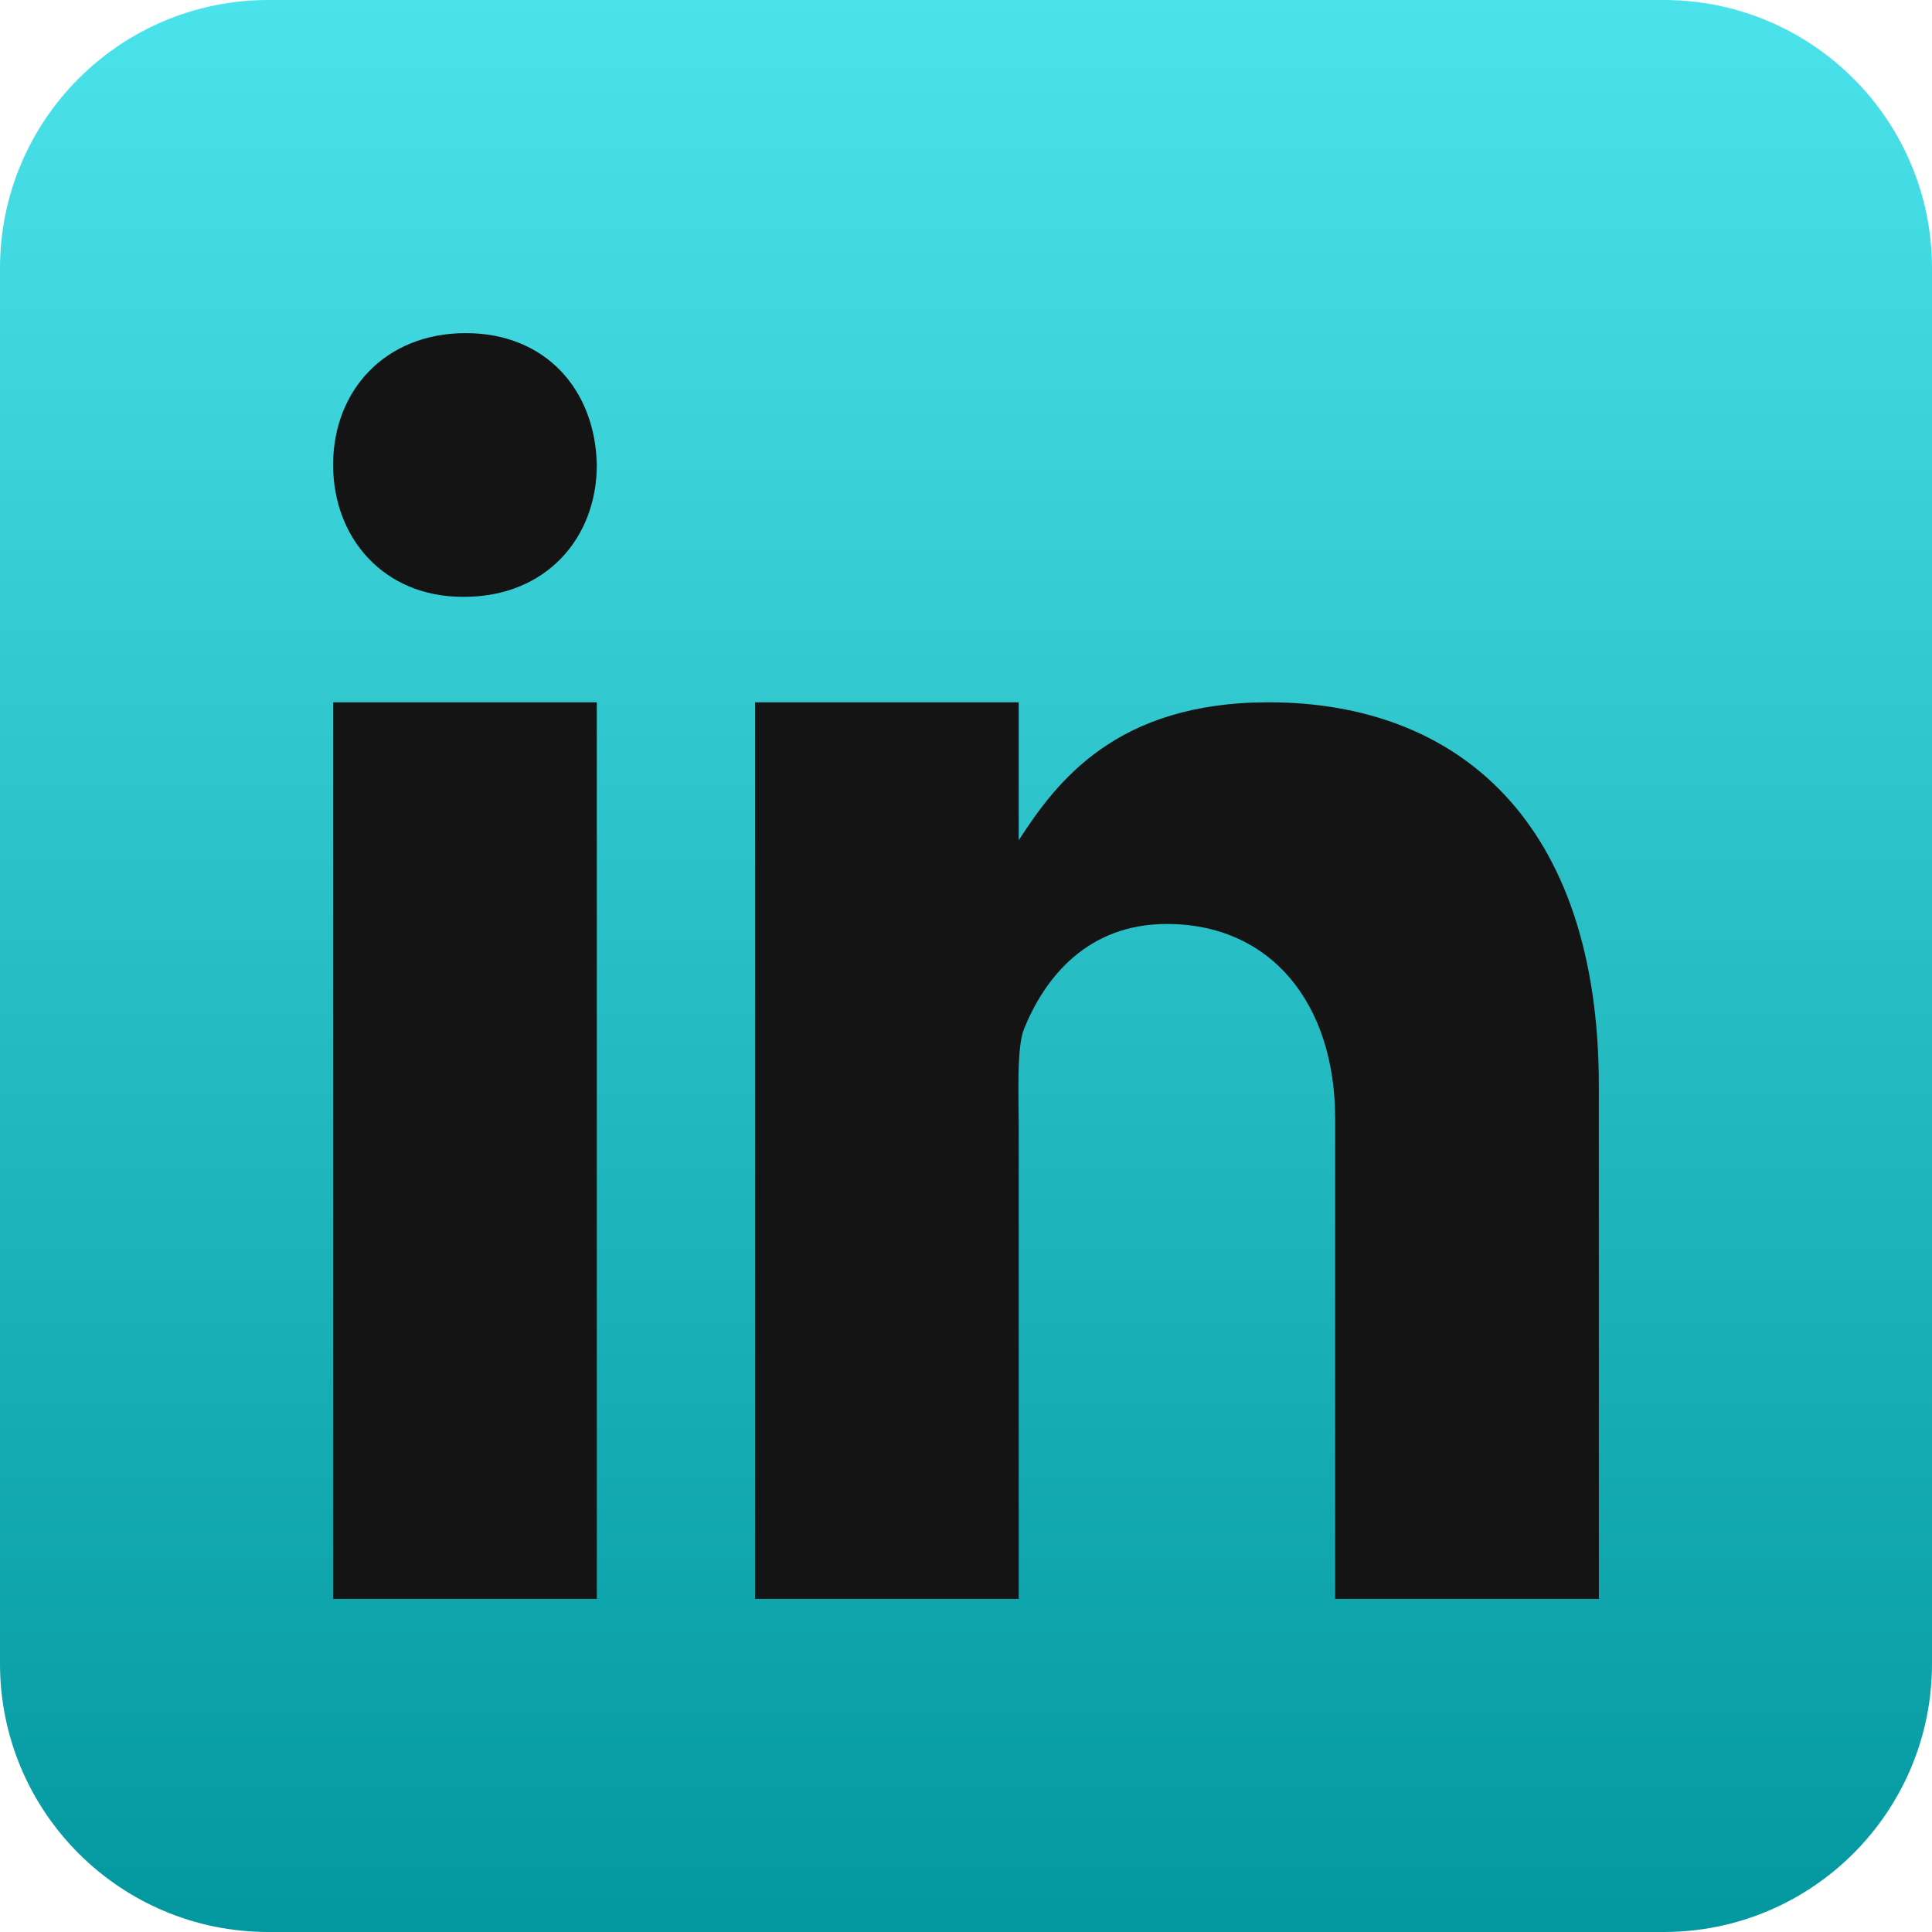 <svg width="45" height="45" viewBox="0 0 45 45" fill="none" xmlns="http://www.w3.org/2000/svg">
<path d="M45 38.75C45 42.203 42.203 45 38.75 45H6.25C2.799 45 0 42.203 0 38.75V6.25C0 2.797 2.799 0 6.25 0H38.75C42.203 0 45 2.797 45 6.25V38.75Z" fill="url(#paint0_linear_335_64)"/>
<path d="M7.759 16.358H13.901V37.241H7.759V16.358ZM10.811 13.901H10.777C8.944 13.901 7.759 12.535 7.759 10.828C7.759 9.085 8.981 7.759 10.847 7.759C12.715 7.759 13.866 9.085 13.901 10.828C13.901 12.534 12.715 13.901 10.811 13.901ZM37.241 37.241H31.099V26.064C31.099 23.363 29.594 21.521 27.178 21.521C25.334 21.521 24.337 22.764 23.852 23.965C23.675 24.395 23.728 25.585 23.728 26.185V37.241H17.586V16.358H23.728V19.571C24.614 18.2 26.001 16.358 29.549 16.358C33.944 16.358 37.24 19.122 37.24 25.293L37.241 37.241Z" fill="#141414"/>
<defs>
<linearGradient id="paint0_linear_335_64" x1="22.5" y1="0" x2="22.5" y2="45" gradientUnits="userSpaceOnUse">
<stop stop-color="#4BE3EB"/>
<stop offset="1" stop-color="#03989F"/>
</linearGradient>
</defs>
</svg>
